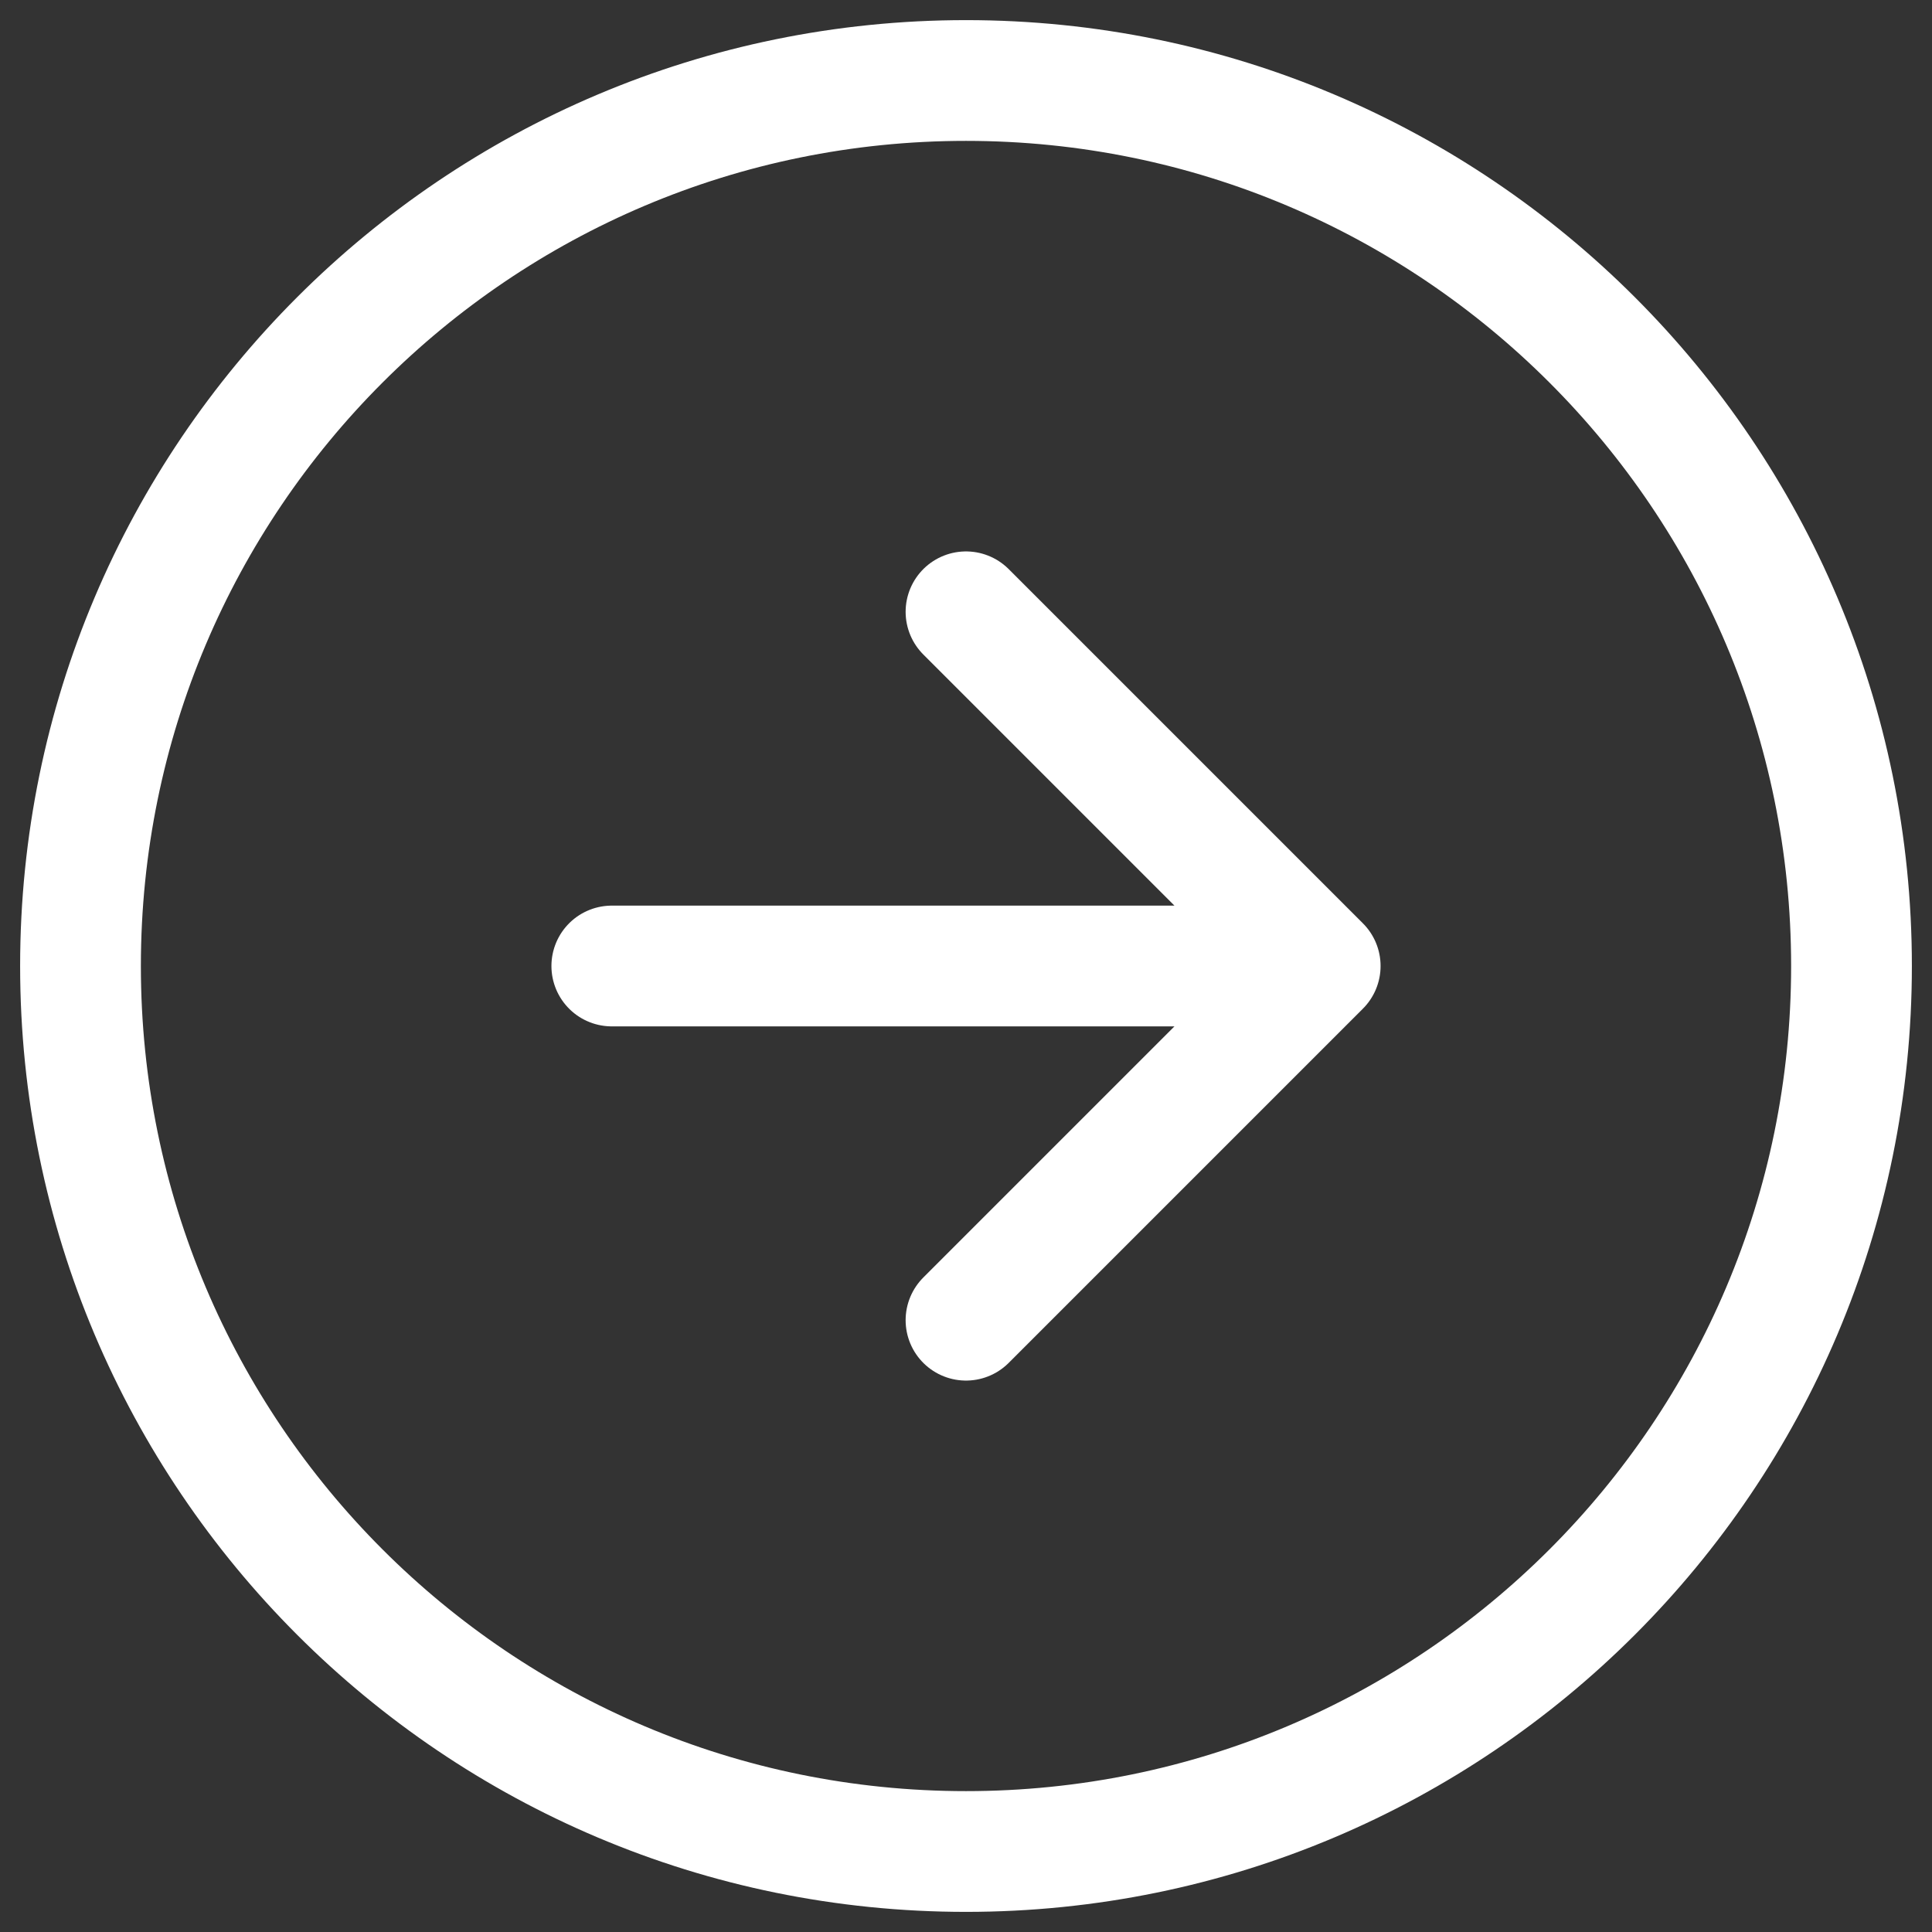 <svg width="24" height="24" fill="none" xmlns="http://www.w3.org/2000/svg"><rect width="100%" height="100%" fill="#333333" stroke="none"/><path d="M23 12c0-6.075-4.925-11-11-11S1 5.925 1 12s4.925 11 11 11 11-4.925 11-11z" stroke="#fff" stroke-width="1.5" stroke-linecap="round" stroke-linejoin="round"/><path d="M12 16.4l4.4-4.4L12 7.6M7.6 12h8.8" stroke="#fff" stroke-width="1.5" stroke-linecap="round" stroke-linejoin="round"/></svg>